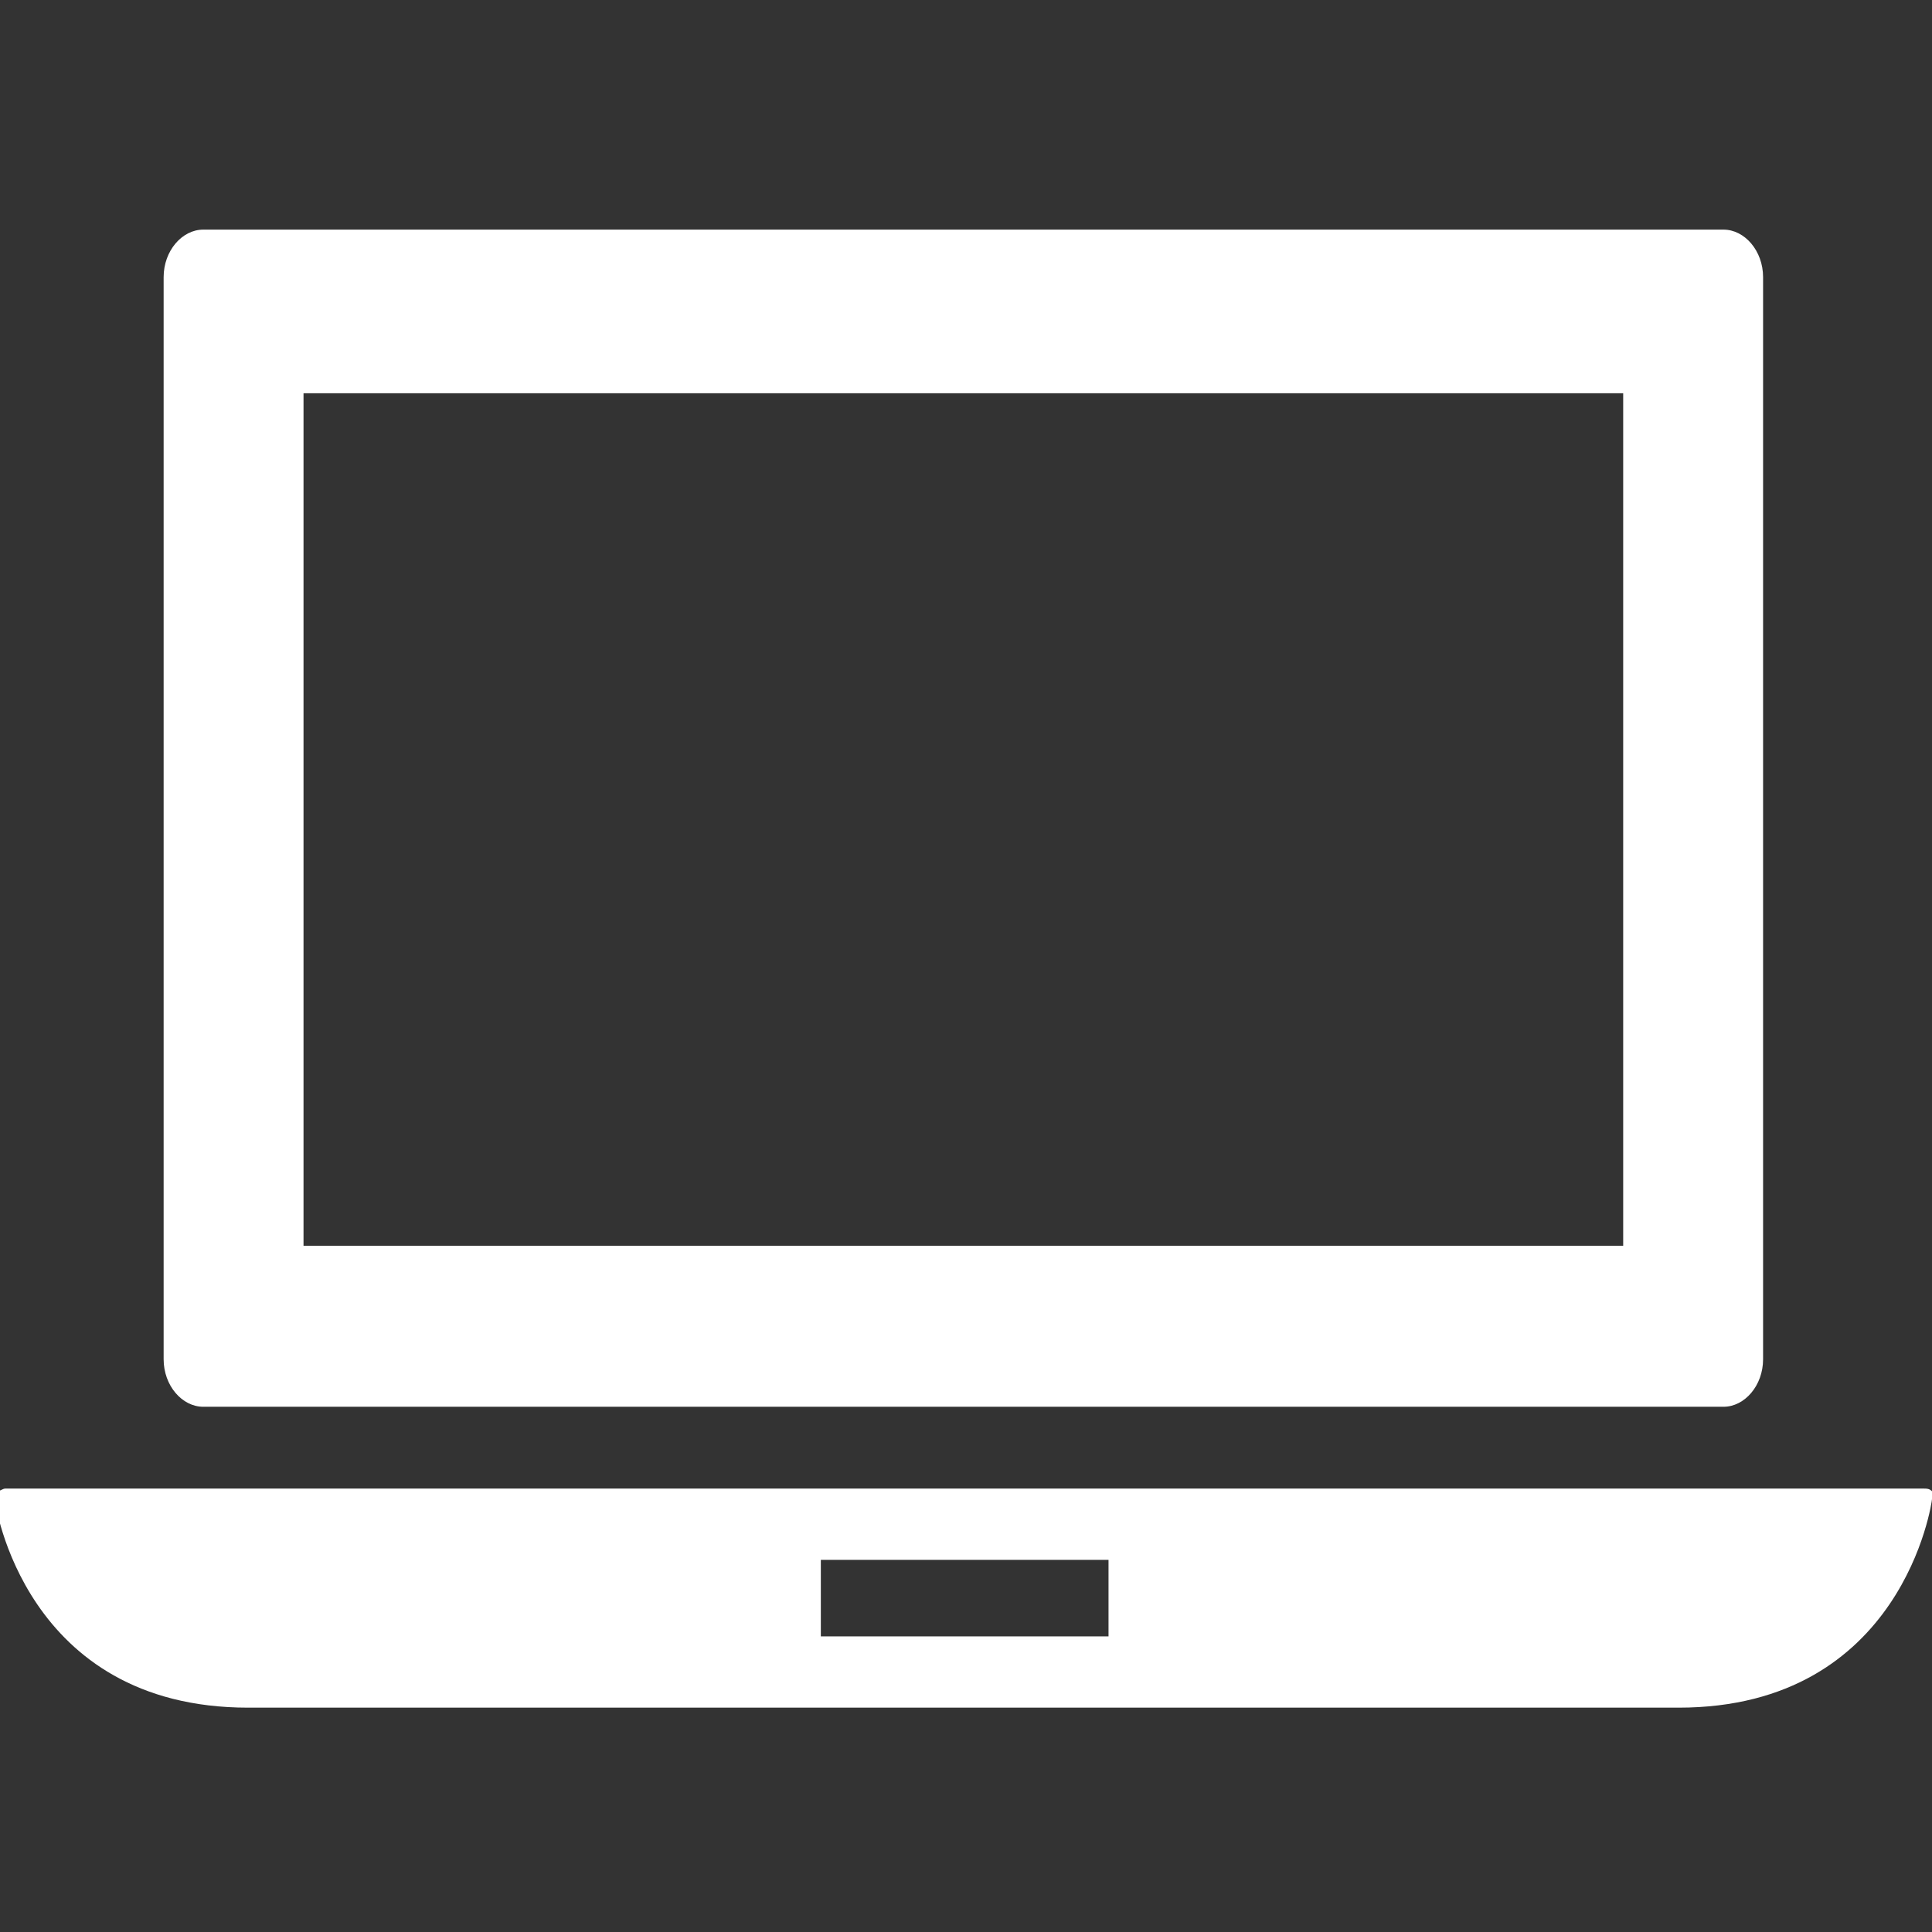 <?xml version="1.0" encoding="utf-8"?>
<!-- Generator: Adobe Illustrator 21.0.2, SVG Export Plug-In . SVG Version: 6.00 Build 0)  -->
<svg version="1.1" id="Layer_1" xmlns="http://www.w3.org/2000/svg" xmlns:xlink="http://www.w3.org/1999/xlink" x="0px" y="0px"
	 viewBox="0 0 73.2 73.2" style="enable-background:new 0 0 73.2 73.2;" xml:space="preserve">
<rect x="0" y="0" width="73.2" height="73.2" fill="#333333" stroke="none"/>
<style type="text/css">
	.st0{display:none;fill:#9AB9AD;}
	.st1{fill:#FFFFFF;}
</style>
<rect x="-203" y="-120.2" class="st0" width="841.9" height="297.6"/>
<g>
	<path class="st1" d="M42,62H31.1v-2.9H42V62z M73.2,56.5c-0.1-0.1-0.2-0.1-0.3-0.1H0.2c-0.1,0-0.2,0.1-0.3,0.1
		c-0.1,0.1-0.1,0.2-0.1,0.3c0,0.1,1.1,7.9,9.6,7.9h54.2c8.5,0,9.6-7.8,9.6-7.9C73.3,56.7,73.2,56.6,73.2,56.5"/>
	<path class="st1" d="M11.5,14.9h50v32.3h-50V14.9z M7.7,53.3h57.6c0.8,0,1.5-0.8,1.5-1.8v-41c0-1-0.7-1.8-1.5-1.8H7.7
		c-0.8,0-1.5,0.8-1.5,1.8v41C6.2,52.5,6.9,53.3,7.7,53.3"/>
</g>
</svg>
